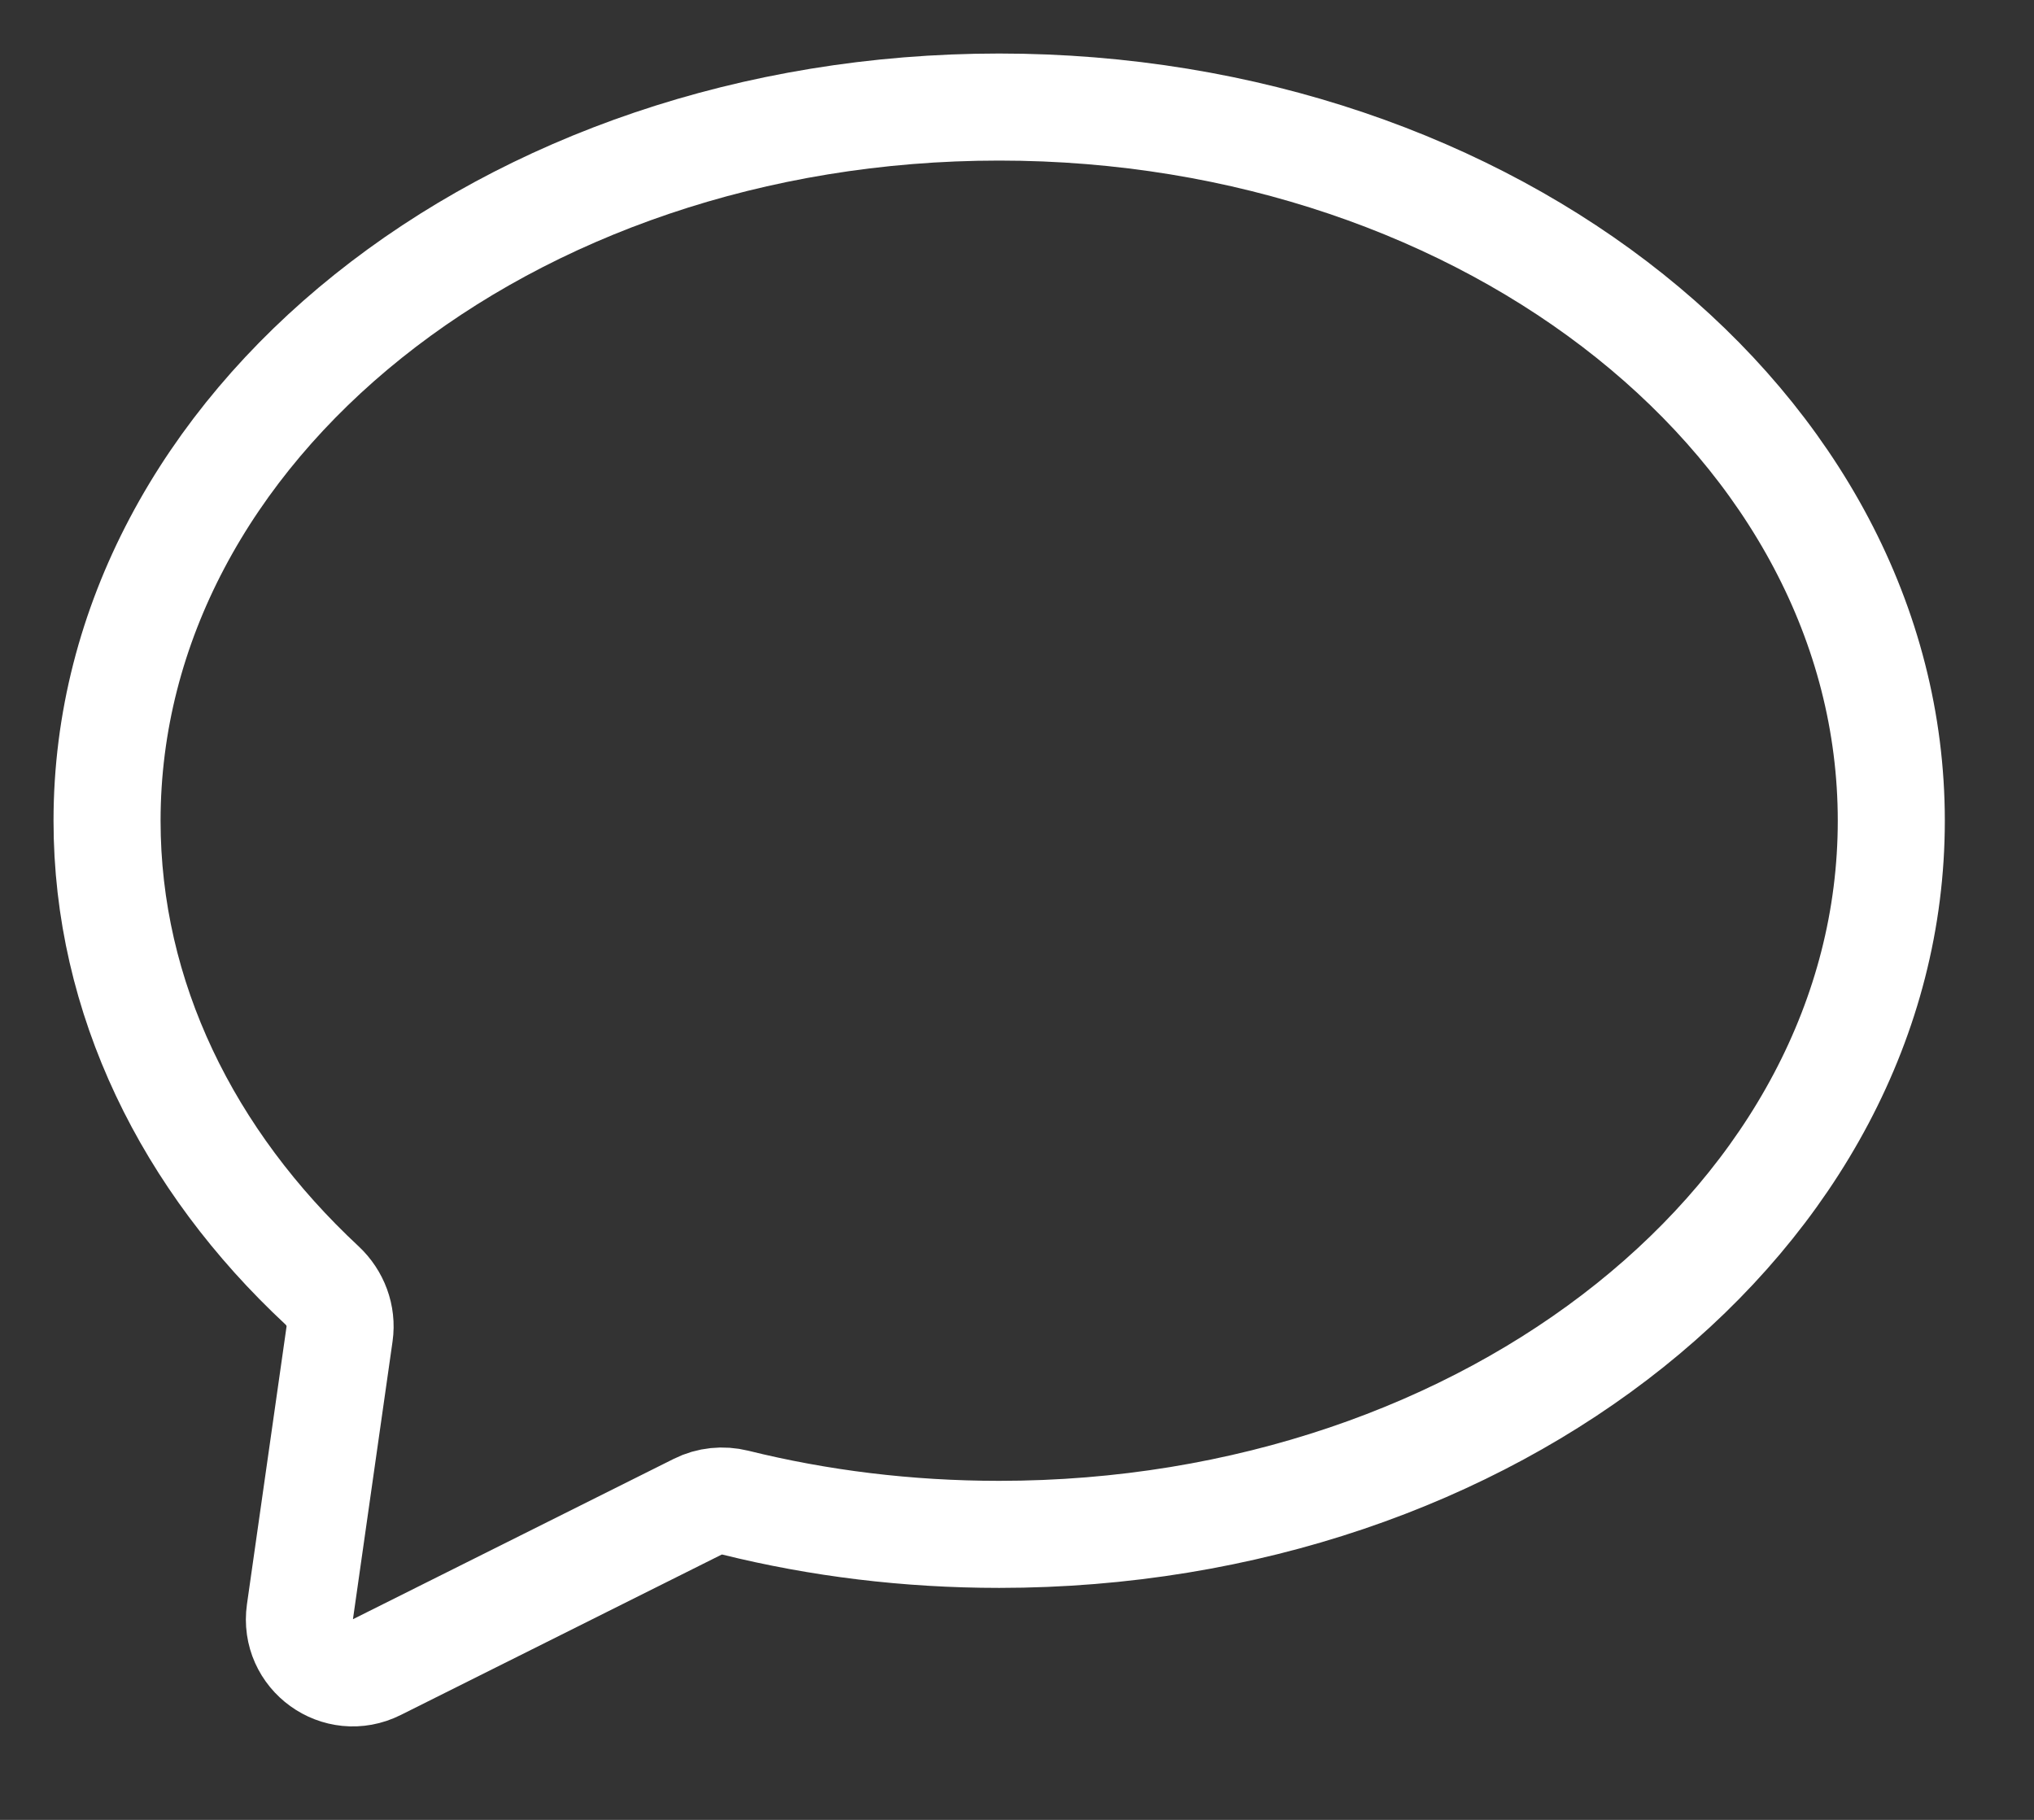<svg width="19" height="17" viewBox="0 0 19 17" fill="none" xmlns="http://www.w3.org/2000/svg">
<rect x="0" y="0" width="19" height="17" fill="#333333" stroke="none"/>
<path d="M6.87 14.037C6.752 14.008 6.626 14.02 6.517 14.075L3.52 15.573C3.159 15.754 2.745 15.455 2.802 15.055L3.172 12.46C3.196 12.291 3.132 12.123 3.008 12.007C1.756 10.841 1 9.324 1 7.667C1 3.985 4.731 1 9.333 1C13.936 1 17.667 3.985 17.667 7.667C17.667 11.349 13.936 14.333 9.333 14.333C8.476 14.333 7.649 14.23 6.87 14.037Z" stroke="white" stroke-linecap="round" stroke-linejoin="round"/>
</svg>
